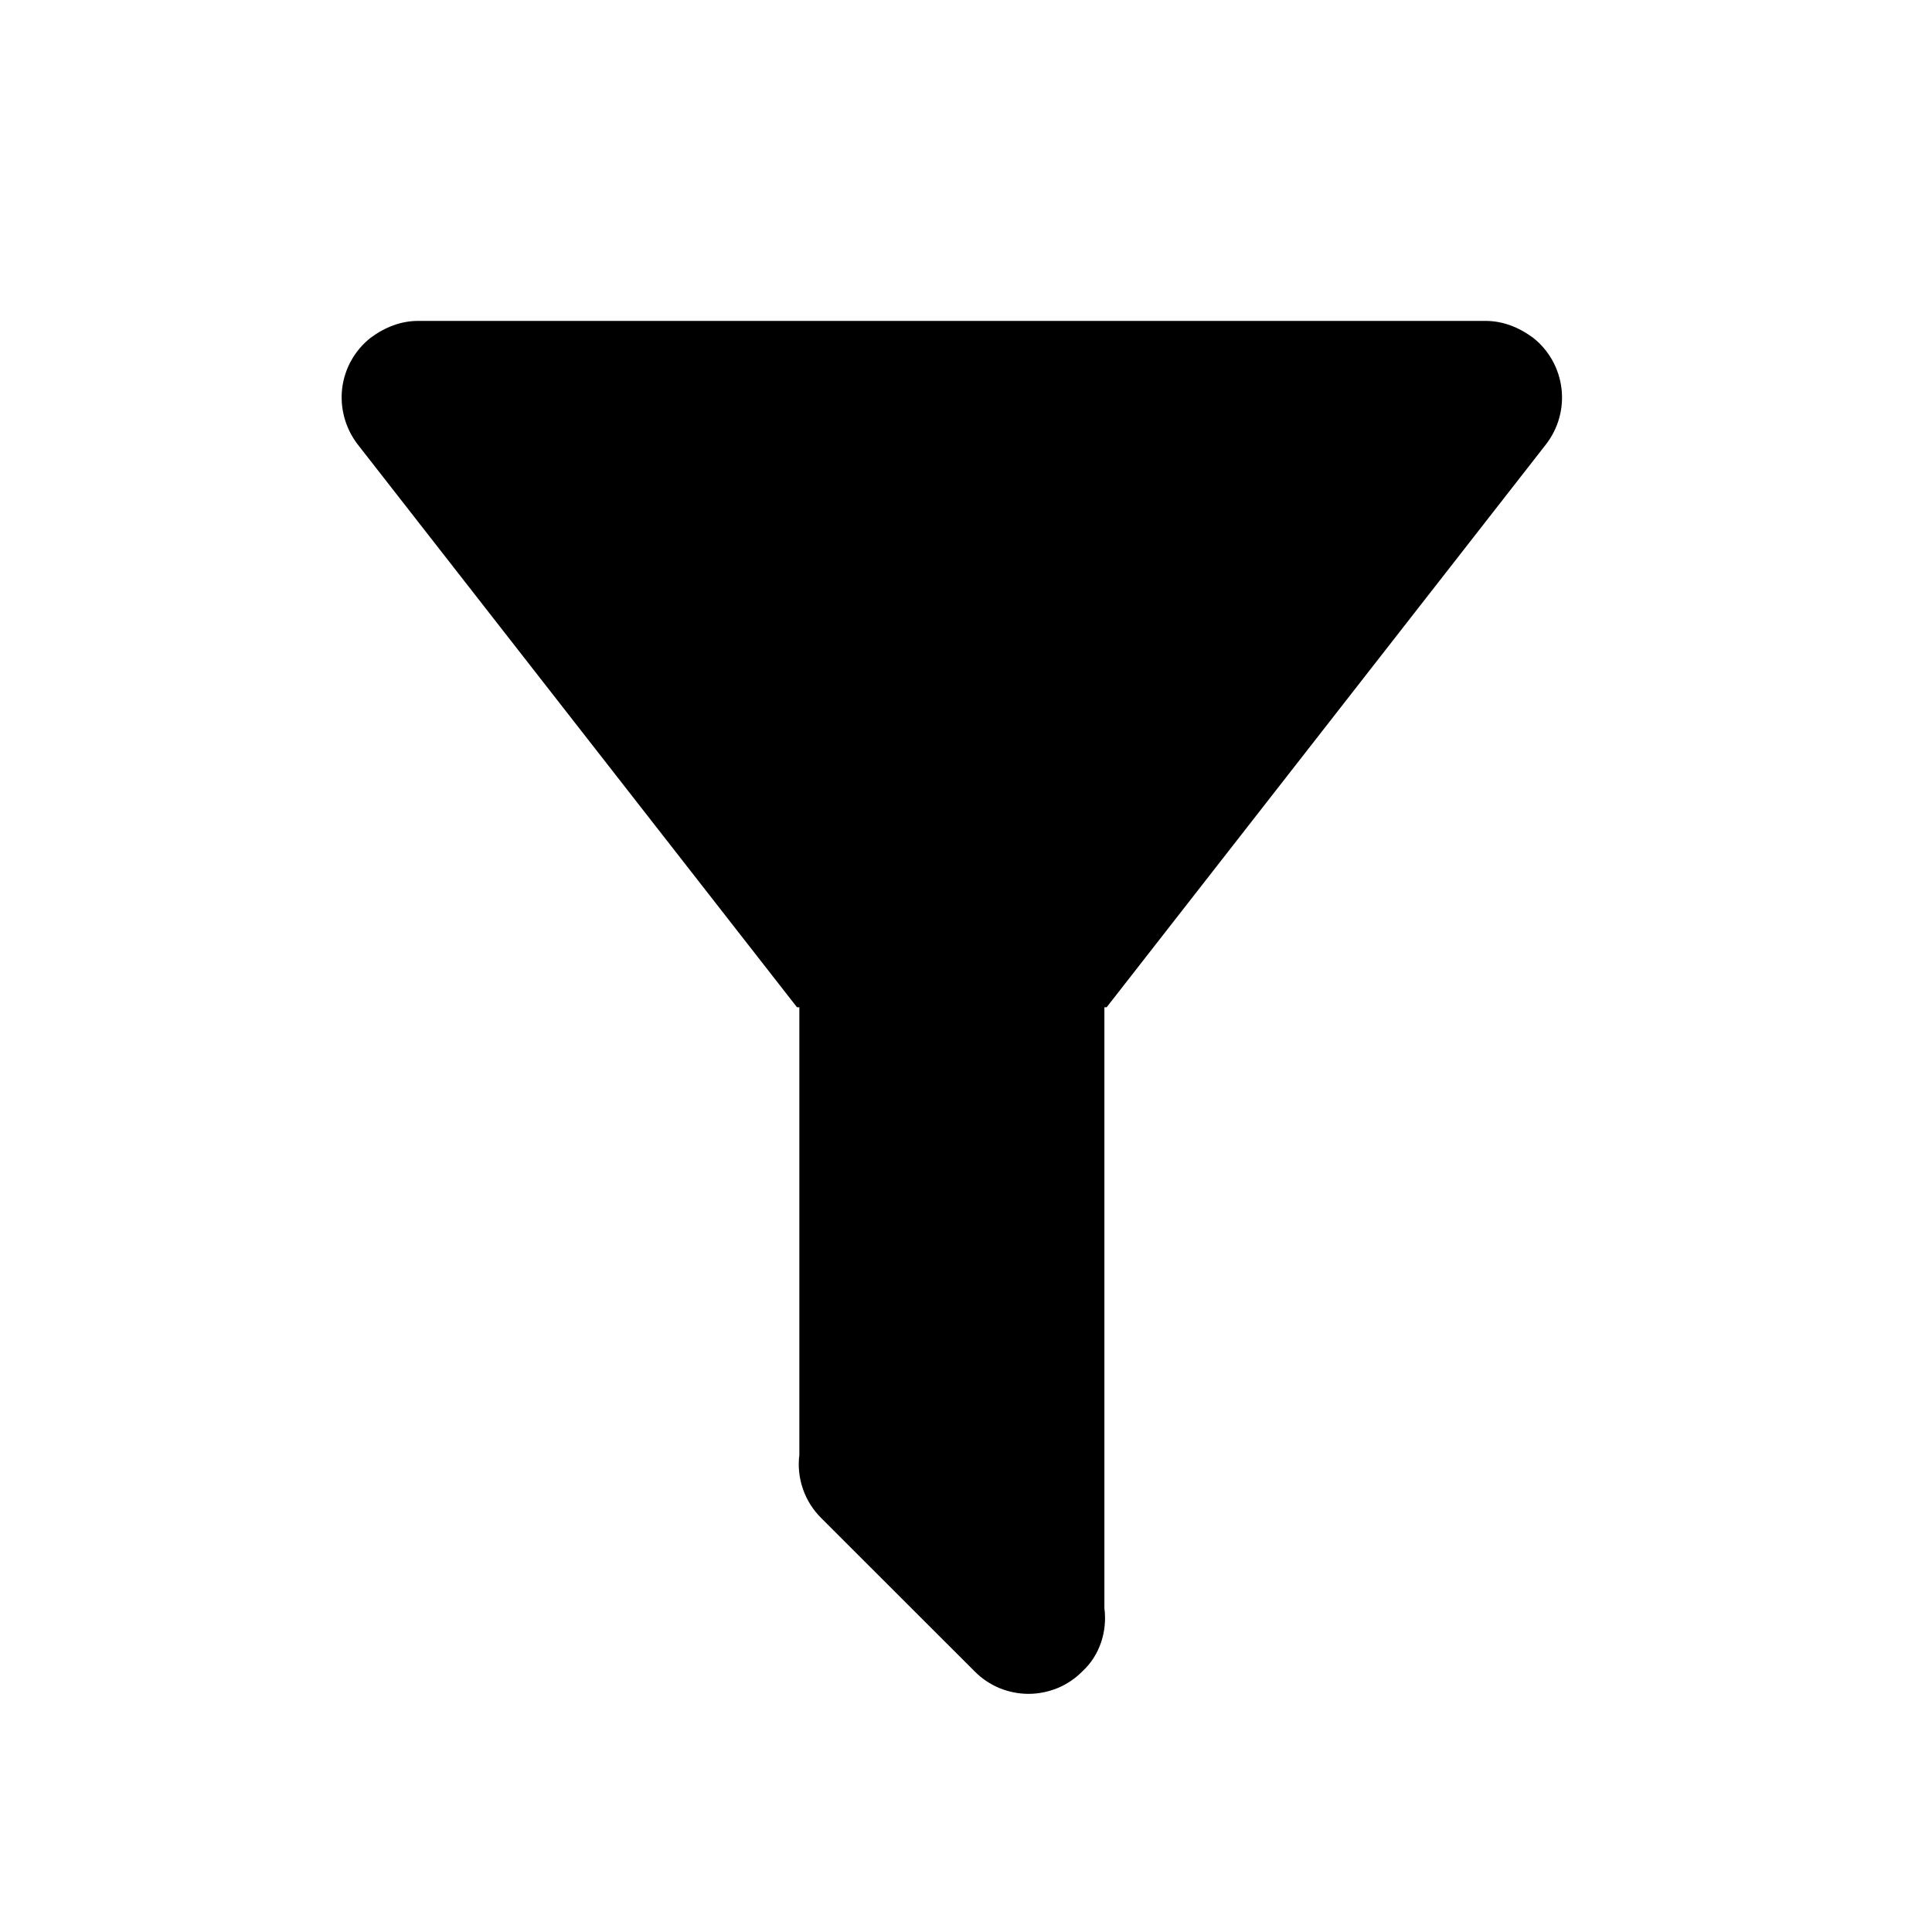 <svg width="19" height="19" viewBox="0 0 19 19" fill="none" xmlns="http://www.w3.org/2000/svg">
<path d="M10.861 9.906V15.816C10.891 16.041 10.816 16.281 10.643 16.438C10.574 16.508 10.492 16.563 10.401 16.601C10.31 16.638 10.213 16.658 10.115 16.658C10.016 16.658 9.919 16.638 9.828 16.601C9.738 16.563 9.655 16.508 9.586 16.438L8.078 14.931C7.997 14.851 7.934 14.753 7.897 14.645C7.859 14.537 7.847 14.422 7.861 14.308V9.906H7.838L3.518 4.371C3.397 4.214 3.342 4.016 3.365 3.819C3.389 3.623 3.49 3.443 3.646 3.321C3.788 3.216 3.946 3.156 4.111 3.156H14.611C14.776 3.156 14.933 3.216 15.076 3.321C15.232 3.443 15.332 3.623 15.356 3.819C15.38 4.016 15.325 4.214 15.203 4.371L10.883 9.906H10.861Z" fill="black"/>
</svg>
